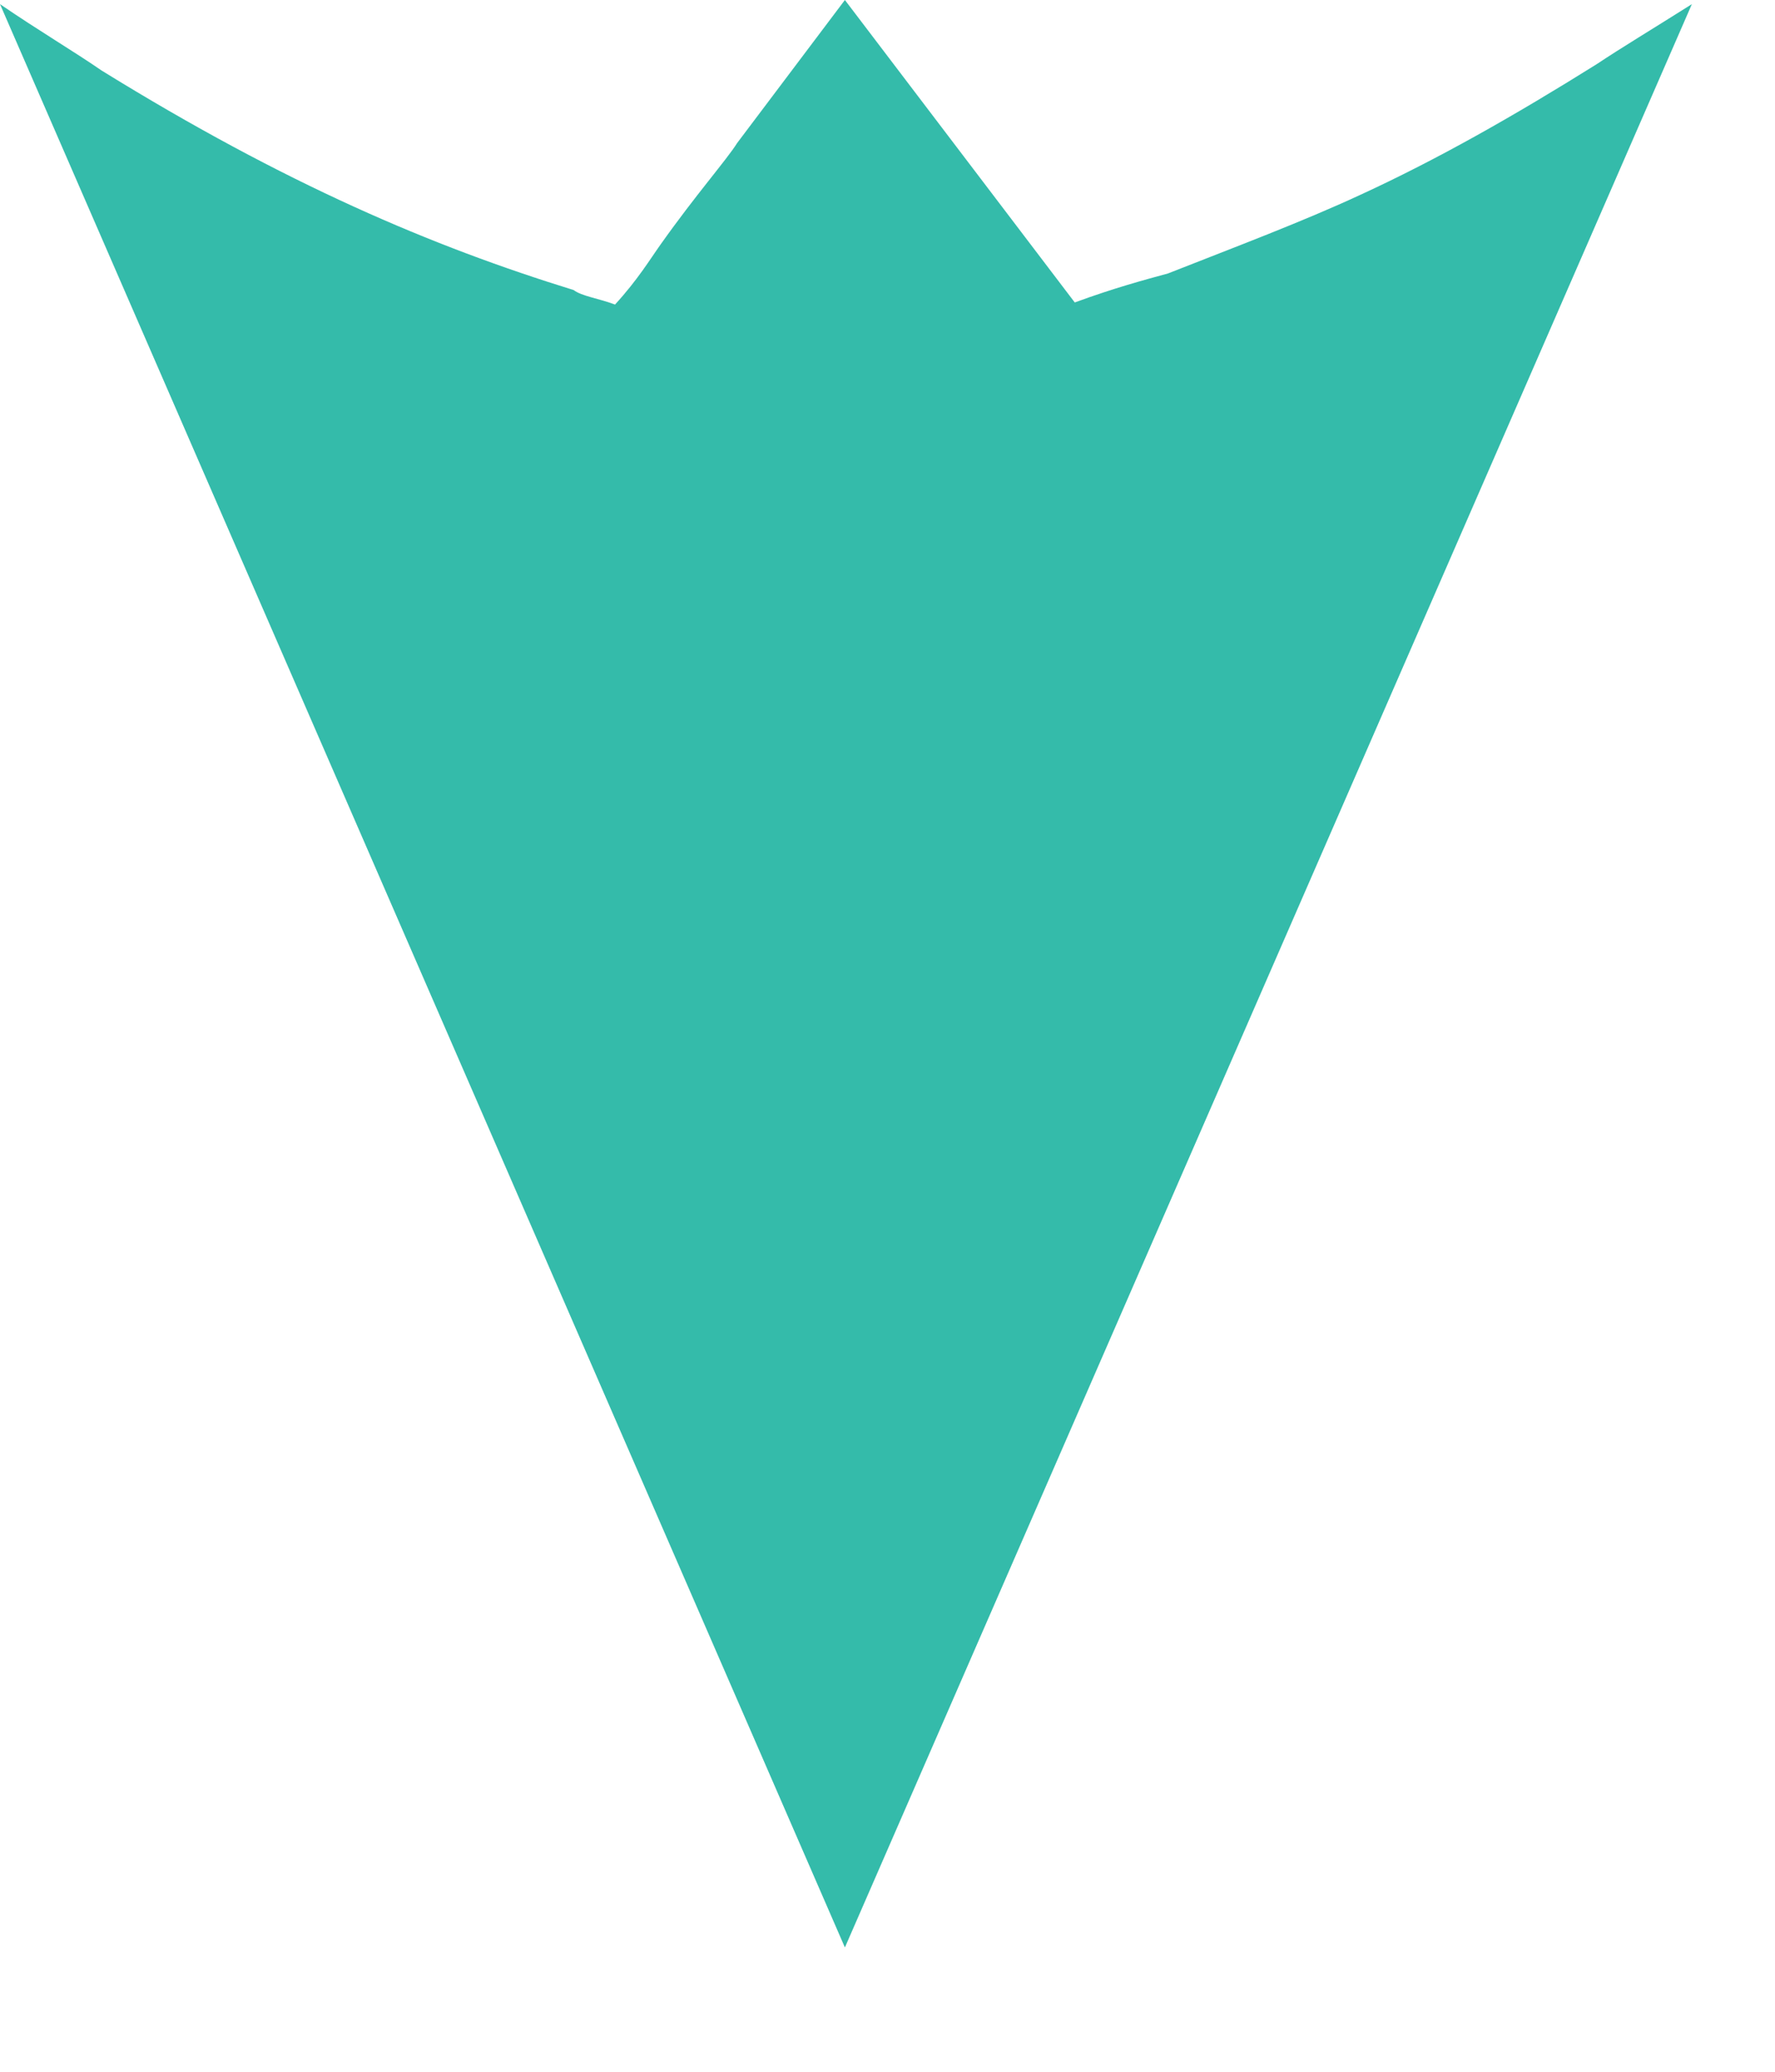<?xml version="1.0" standalone="no"?><!DOCTYPE svg PUBLIC "-//W3C//DTD SVG 1.1//EN" "http://www.w3.org/Graphics/SVG/1.1/DTD/svg11.dtd"><svg width="100%" height="100%" viewBox="0 0 12 14" version="1.1" xmlns="http://www.w3.org/2000/svg" xmlns:xlink="http://www.w3.org/1999/xlink" xml:space="preserve" style="fill-rule:evenodd;clip-rule:evenodd;stroke-linejoin:round;stroke-miterlimit:1.414;"><path d="M11.438,0.028c-0.266,0.168 -0.476,0.294 -0.644,0.406c-0.56,0.35 -1.078,0.644 -1.596,0.882c-0.392,0.182 -0.84,0.35 -1.302,0.532c-0.154,0.042 -0.364,0.098 -0.63,0.196l-1.554,-2.044l-0.728,0.966c-0.07,0.112 -0.28,0.35 -0.518,0.686c-0.07,0.098 -0.154,0.238 -0.308,0.406c-0.112,-0.042 -0.224,-0.056 -0.28,-0.098c-0.952,-0.294 -1.946,-0.714 -3.192,-1.484c-0.182,-0.126 -0.42,-0.266 -0.686,-0.448l5.712,13.132l5.726,-13.132Z" style="fill:#34bbaa;fill-rule:nonzero;"/></svg>